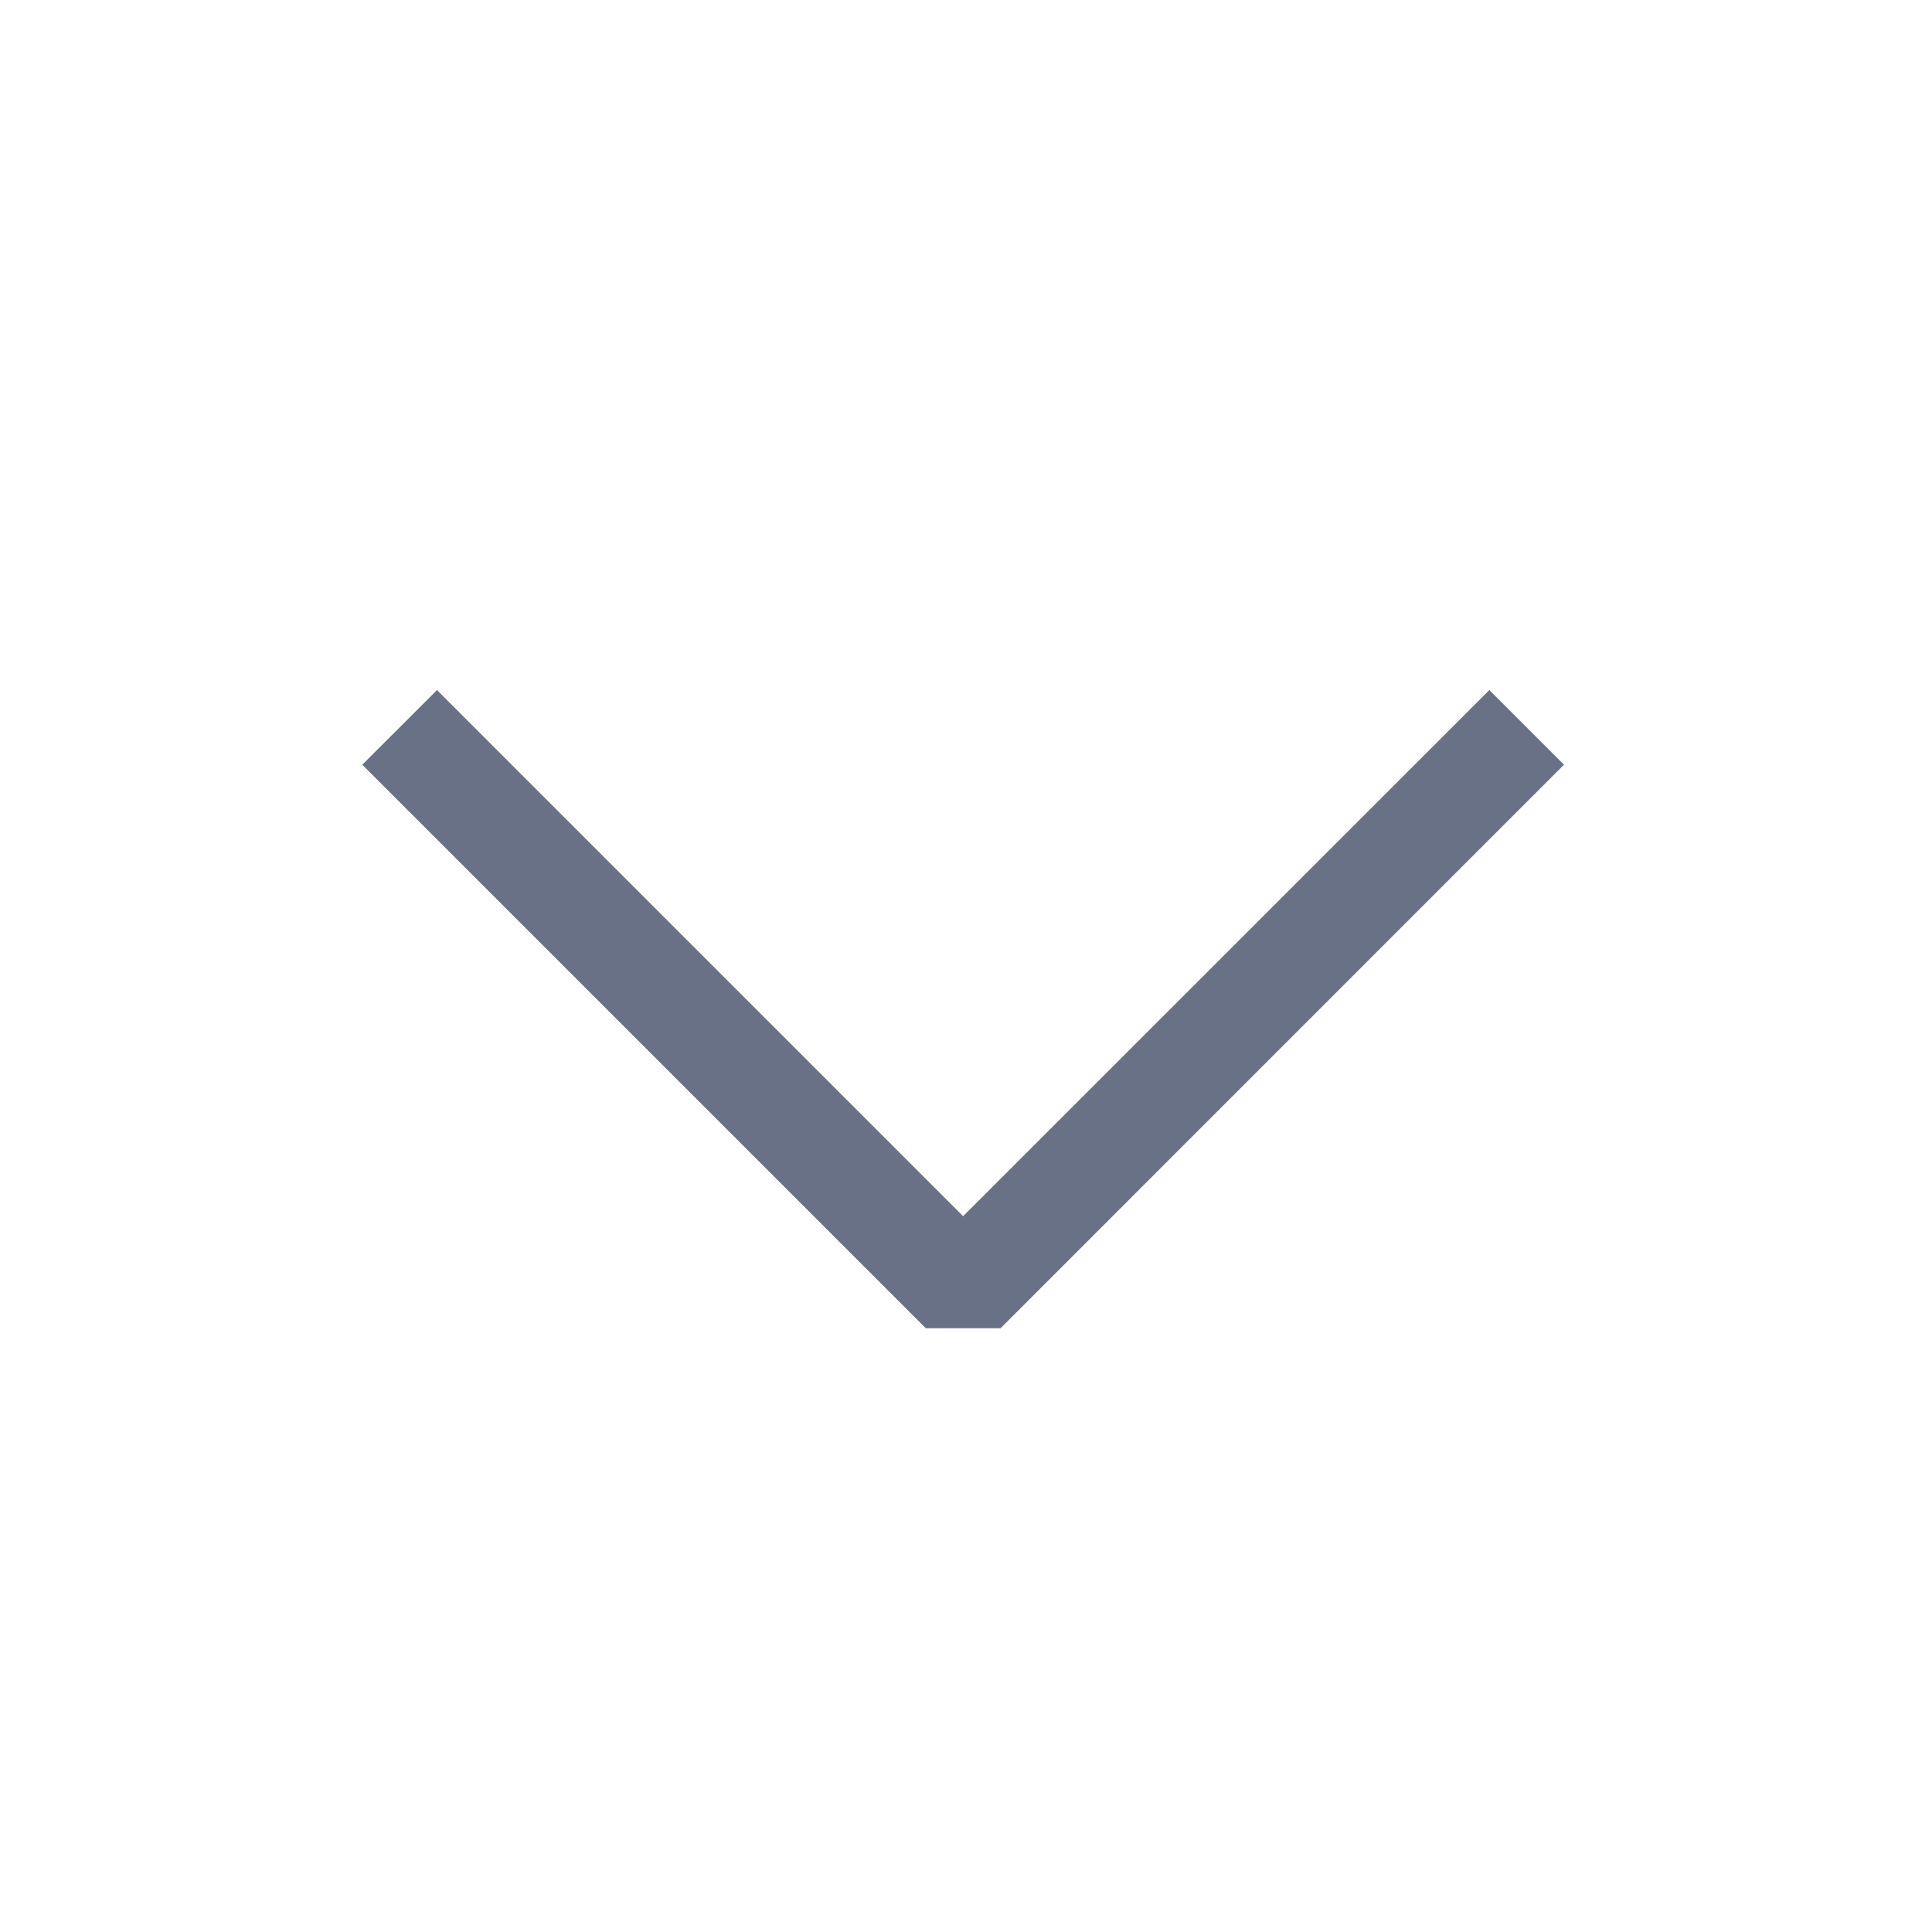<svg width="16" height="16" viewBox="0 0 16 16" fill="none" xmlns="http://www.w3.org/2000/svg">
<path fill-rule="evenodd" clip-rule="evenodd" d="M7.976 10.072L12.334 5.715L12.952 6.333L8.286 11L7.667 11L3 6.333L3.619 5.715L7.976 10.072Z" fill="#697187"/>
</svg>
